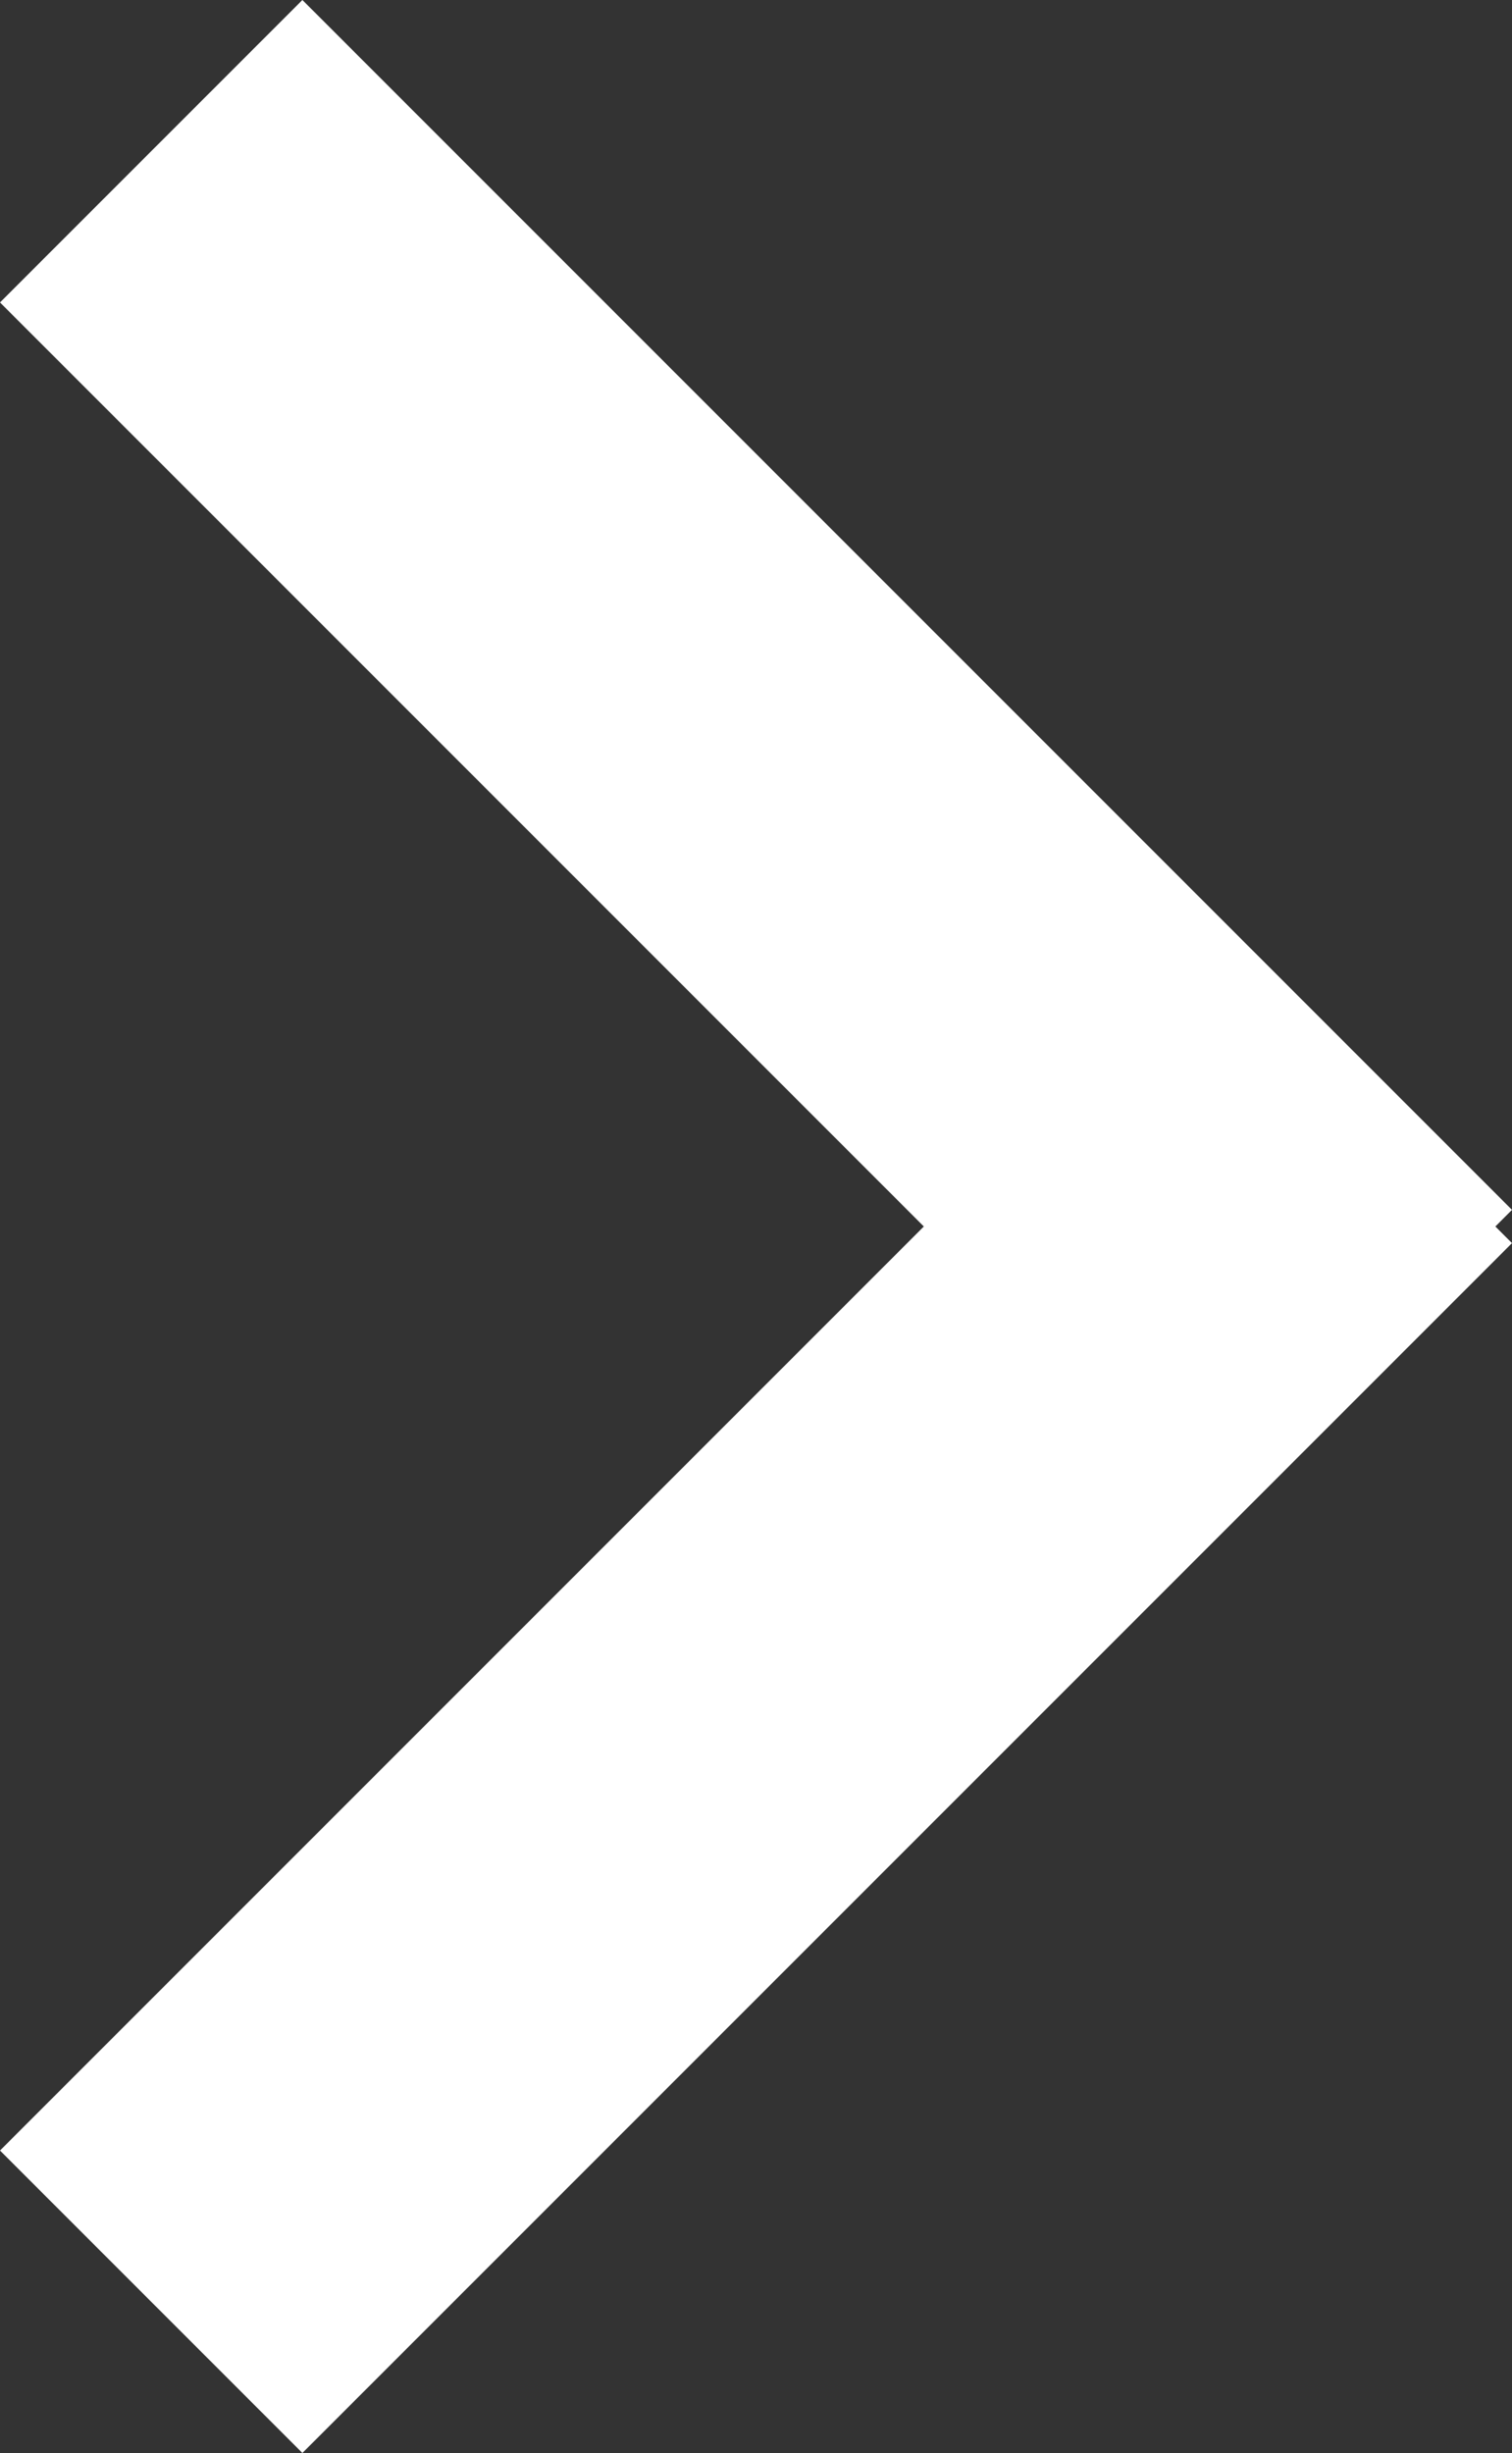
<svg version="1.1" id="Layer_1" xmlns="http://www.w3.org/2000/svg" xmlns:xlink="http://www.w3.org/1999/xlink" x="0px" y="0px"
	 width="100px" height="162.2px" viewBox="0 0 100 162.2" enable-background="new 0 0 100 162.2" xml:space="preserve">
<rect x="0" y="0" width="100" height="162.2" fill="#333333" stroke="none"/>
<polygon fill-rule="evenodd" clip-rule="evenodd" fill="#FFFFFF" points="100,80 20,0 0,20 61.1,81.1 0,142.2 20,162.2 100,82.2 
	98.9,81.1 "/>
</svg>
